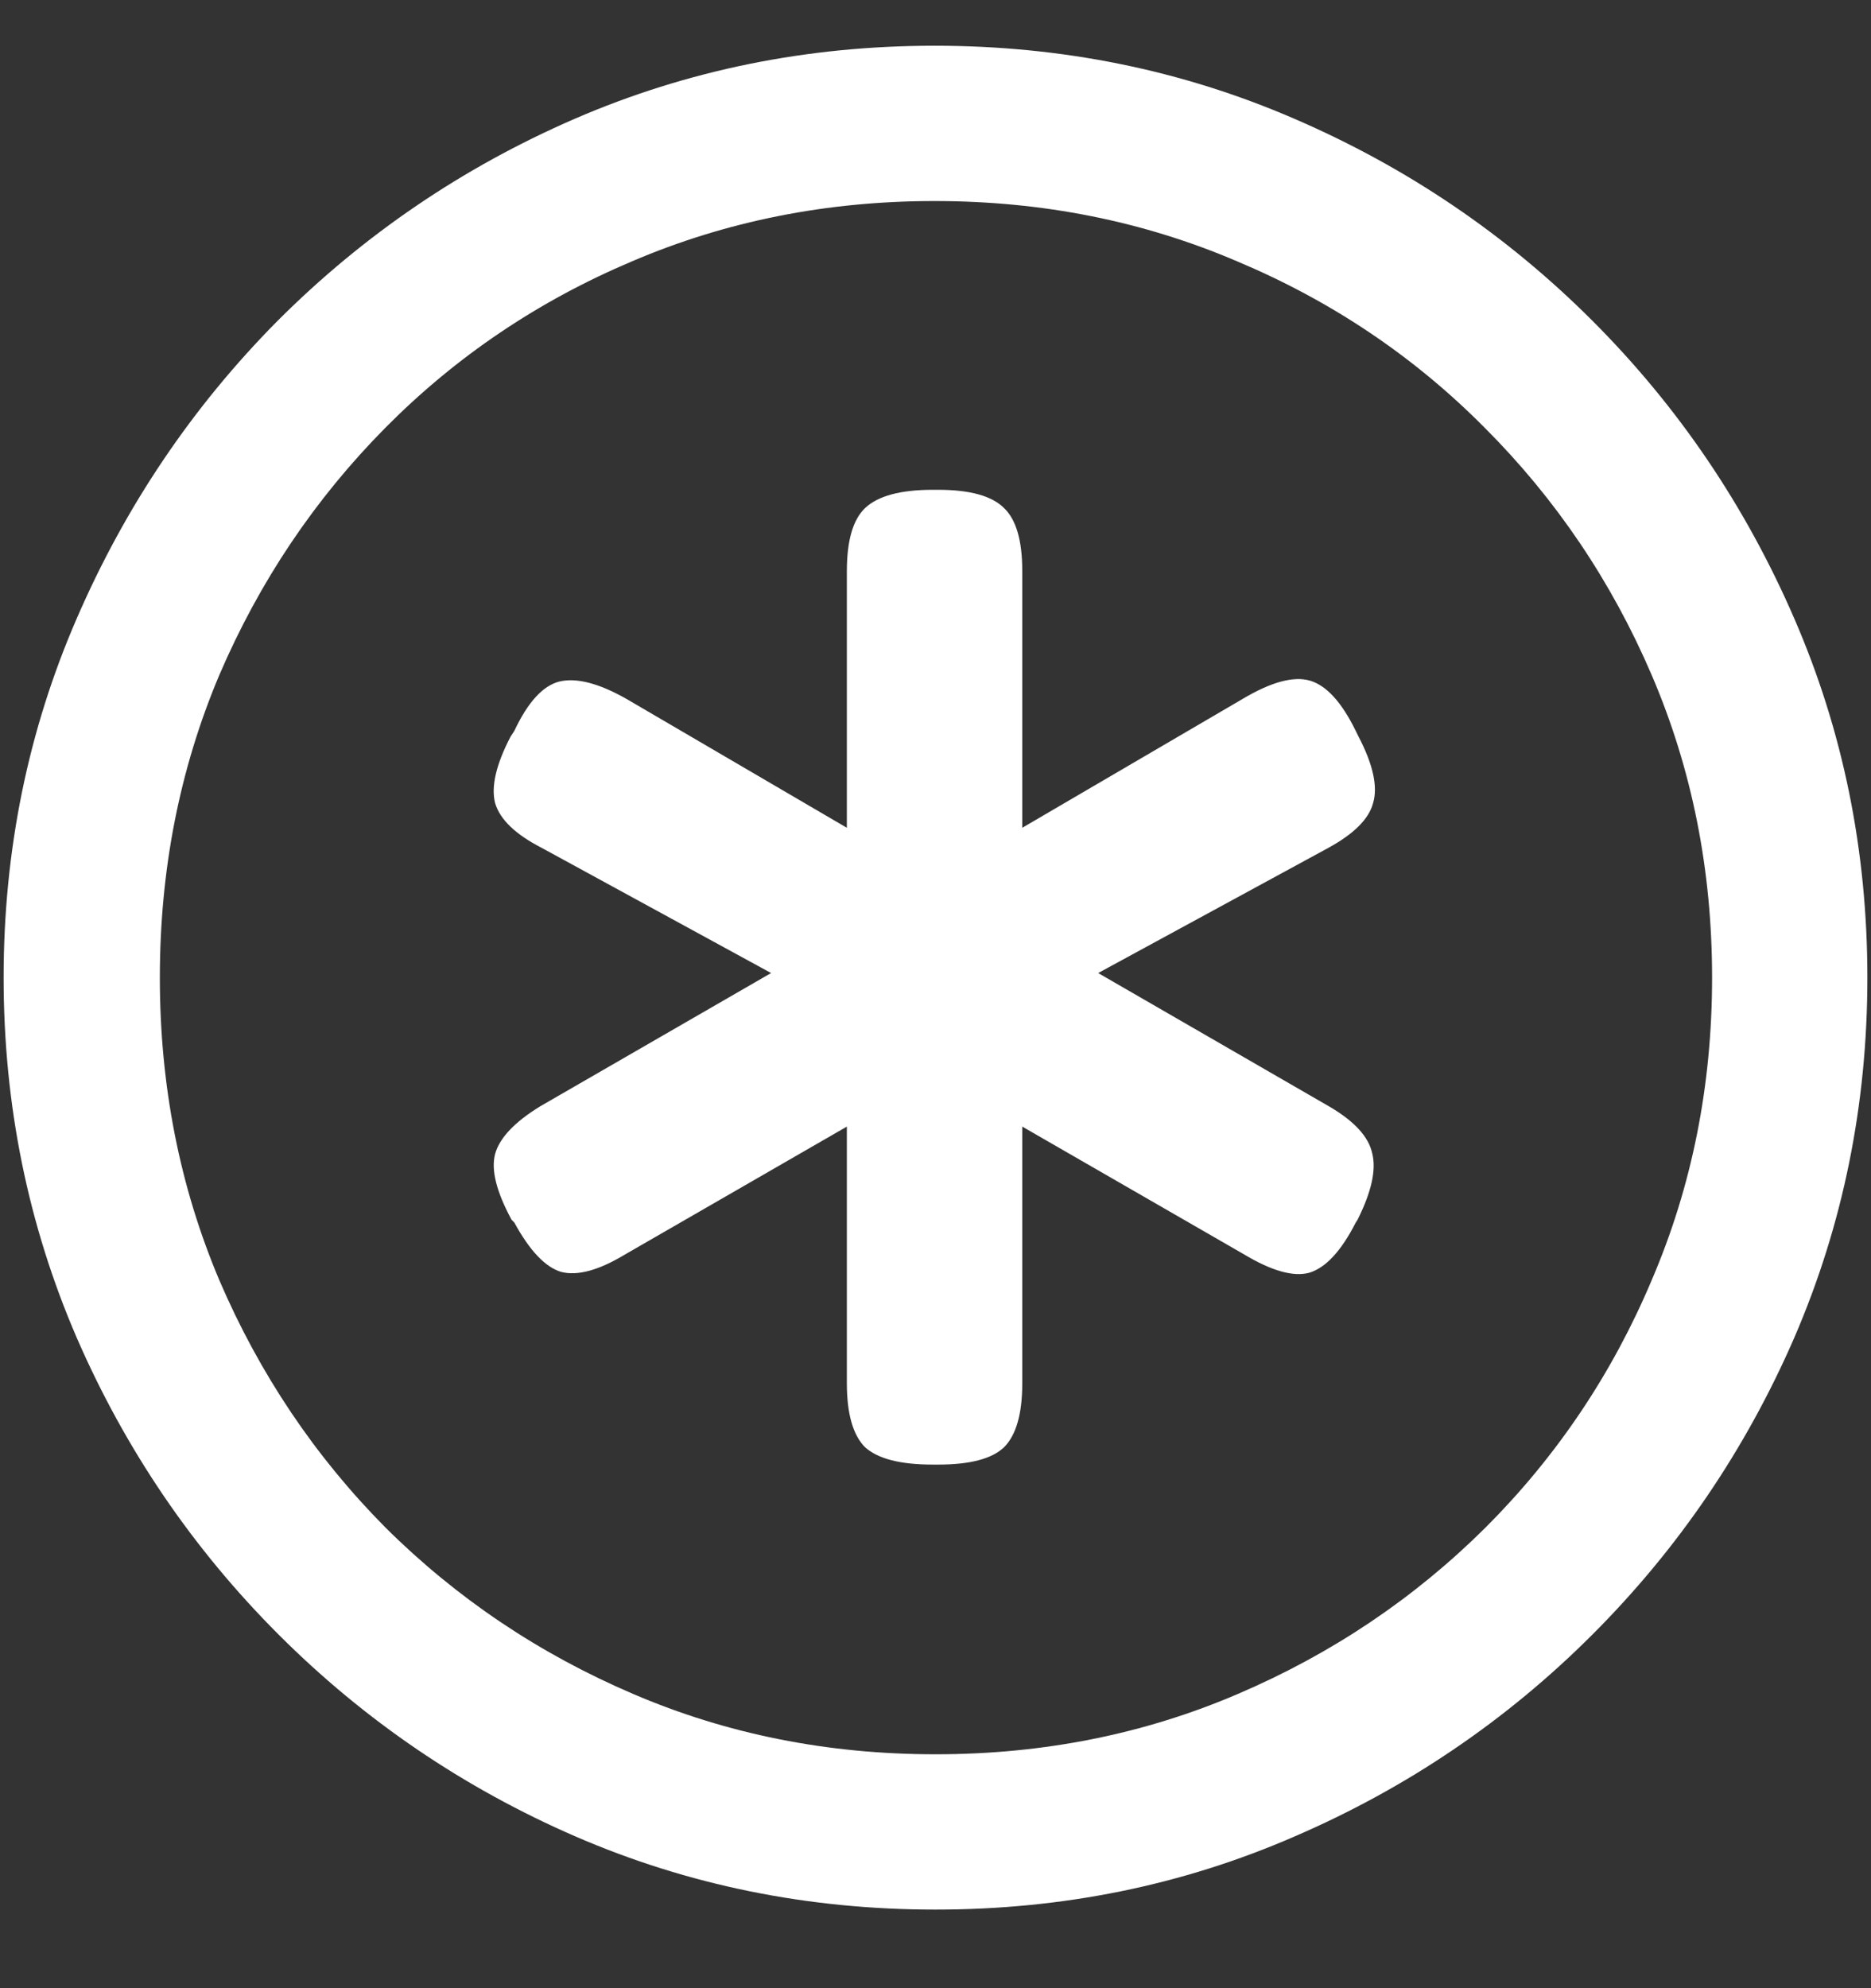 <svg width="16" height="17" viewBox="0 0 16 17" fill="none" xmlns="http://www.w3.org/2000/svg">
<rect x="0" y="0" width="16" height="17" fill="#333333" stroke="none"/>
<path d="M8 16.328C9.089 16.328 10.112 16.12 11.07 15.703C12.034 15.287 12.883 14.711 13.617 13.977C14.352 13.242 14.927 12.396 15.344 11.438C15.76 10.474 15.969 9.448 15.969 8.359C15.969 7.271 15.76 6.247 15.344 5.289C14.927 4.326 14.352 3.477 13.617 2.742C12.883 2.008 12.034 1.432 11.07 1.016C10.107 0.599 9.081 0.391 7.992 0.391C6.904 0.391 5.878 0.599 4.914 1.016C3.956 1.432 3.109 2.008 2.375 2.742C1.646 3.477 1.073 4.326 0.656 5.289C0.24 6.247 0.031 7.271 0.031 8.359C0.031 9.448 0.24 10.474 0.656 11.438C1.073 12.396 1.648 13.242 2.383 13.977C3.117 14.711 3.964 15.287 4.922 15.703C5.885 16.12 6.911 16.328 8 16.328ZM8 15C7.078 15 6.216 14.828 5.414 14.484C4.612 14.141 3.906 13.667 3.297 13.062C2.693 12.453 2.219 11.747 1.875 10.945C1.536 10.143 1.367 9.281 1.367 8.359C1.367 7.438 1.536 6.576 1.875 5.773C2.219 4.971 2.693 4.266 3.297 3.656C3.901 3.047 4.604 2.573 5.406 2.234C6.208 1.891 7.07 1.719 7.992 1.719C8.914 1.719 9.776 1.891 10.578 2.234C11.385 2.573 12.091 3.047 12.695 3.656C13.305 4.266 13.781 4.971 14.125 5.773C14.469 6.576 14.641 7.438 14.641 8.359C14.641 9.281 14.469 10.143 14.125 10.945C13.787 11.747 13.312 12.453 12.703 13.062C12.094 13.667 11.388 14.141 10.586 14.484C9.784 14.828 8.922 15 8 15ZM4.367 6.297C4.242 6.536 4.198 6.727 4.234 6.867C4.276 7.008 4.409 7.135 4.633 7.25L6.594 8.32L4.617 9.461C4.398 9.596 4.271 9.732 4.234 9.867C4.198 10.003 4.245 10.19 4.375 10.43L4.398 10.453C4.529 10.693 4.661 10.833 4.797 10.875C4.938 10.912 5.12 10.862 5.344 10.727L7.242 9.633V11.828C7.242 12.088 7.294 12.271 7.398 12.375C7.508 12.474 7.701 12.523 7.977 12.523H8.023C8.294 12.523 8.482 12.474 8.586 12.375C8.69 12.271 8.742 12.088 8.742 11.828V9.633L10.641 10.727C10.875 10.867 11.06 10.919 11.195 10.883C11.336 10.841 11.469 10.698 11.594 10.453L11.609 10.43C11.729 10.19 11.771 10 11.734 9.859C11.703 9.719 11.581 9.586 11.367 9.461L9.391 8.32L11.359 7.25C11.578 7.13 11.706 7.003 11.742 6.867C11.784 6.727 11.742 6.536 11.617 6.297L11.594 6.25C11.474 6.005 11.344 5.862 11.203 5.82C11.062 5.779 10.87 5.831 10.625 5.977L8.742 7.078V4.883C8.742 4.622 8.69 4.443 8.586 4.344C8.482 4.24 8.294 4.188 8.023 4.188H7.977C7.701 4.188 7.508 4.24 7.398 4.344C7.294 4.443 7.242 4.622 7.242 4.883V7.078L5.359 5.977C5.12 5.841 4.927 5.792 4.781 5.828C4.641 5.865 4.513 6.005 4.398 6.25L4.367 6.297Z" fill="white"/>
</svg>

